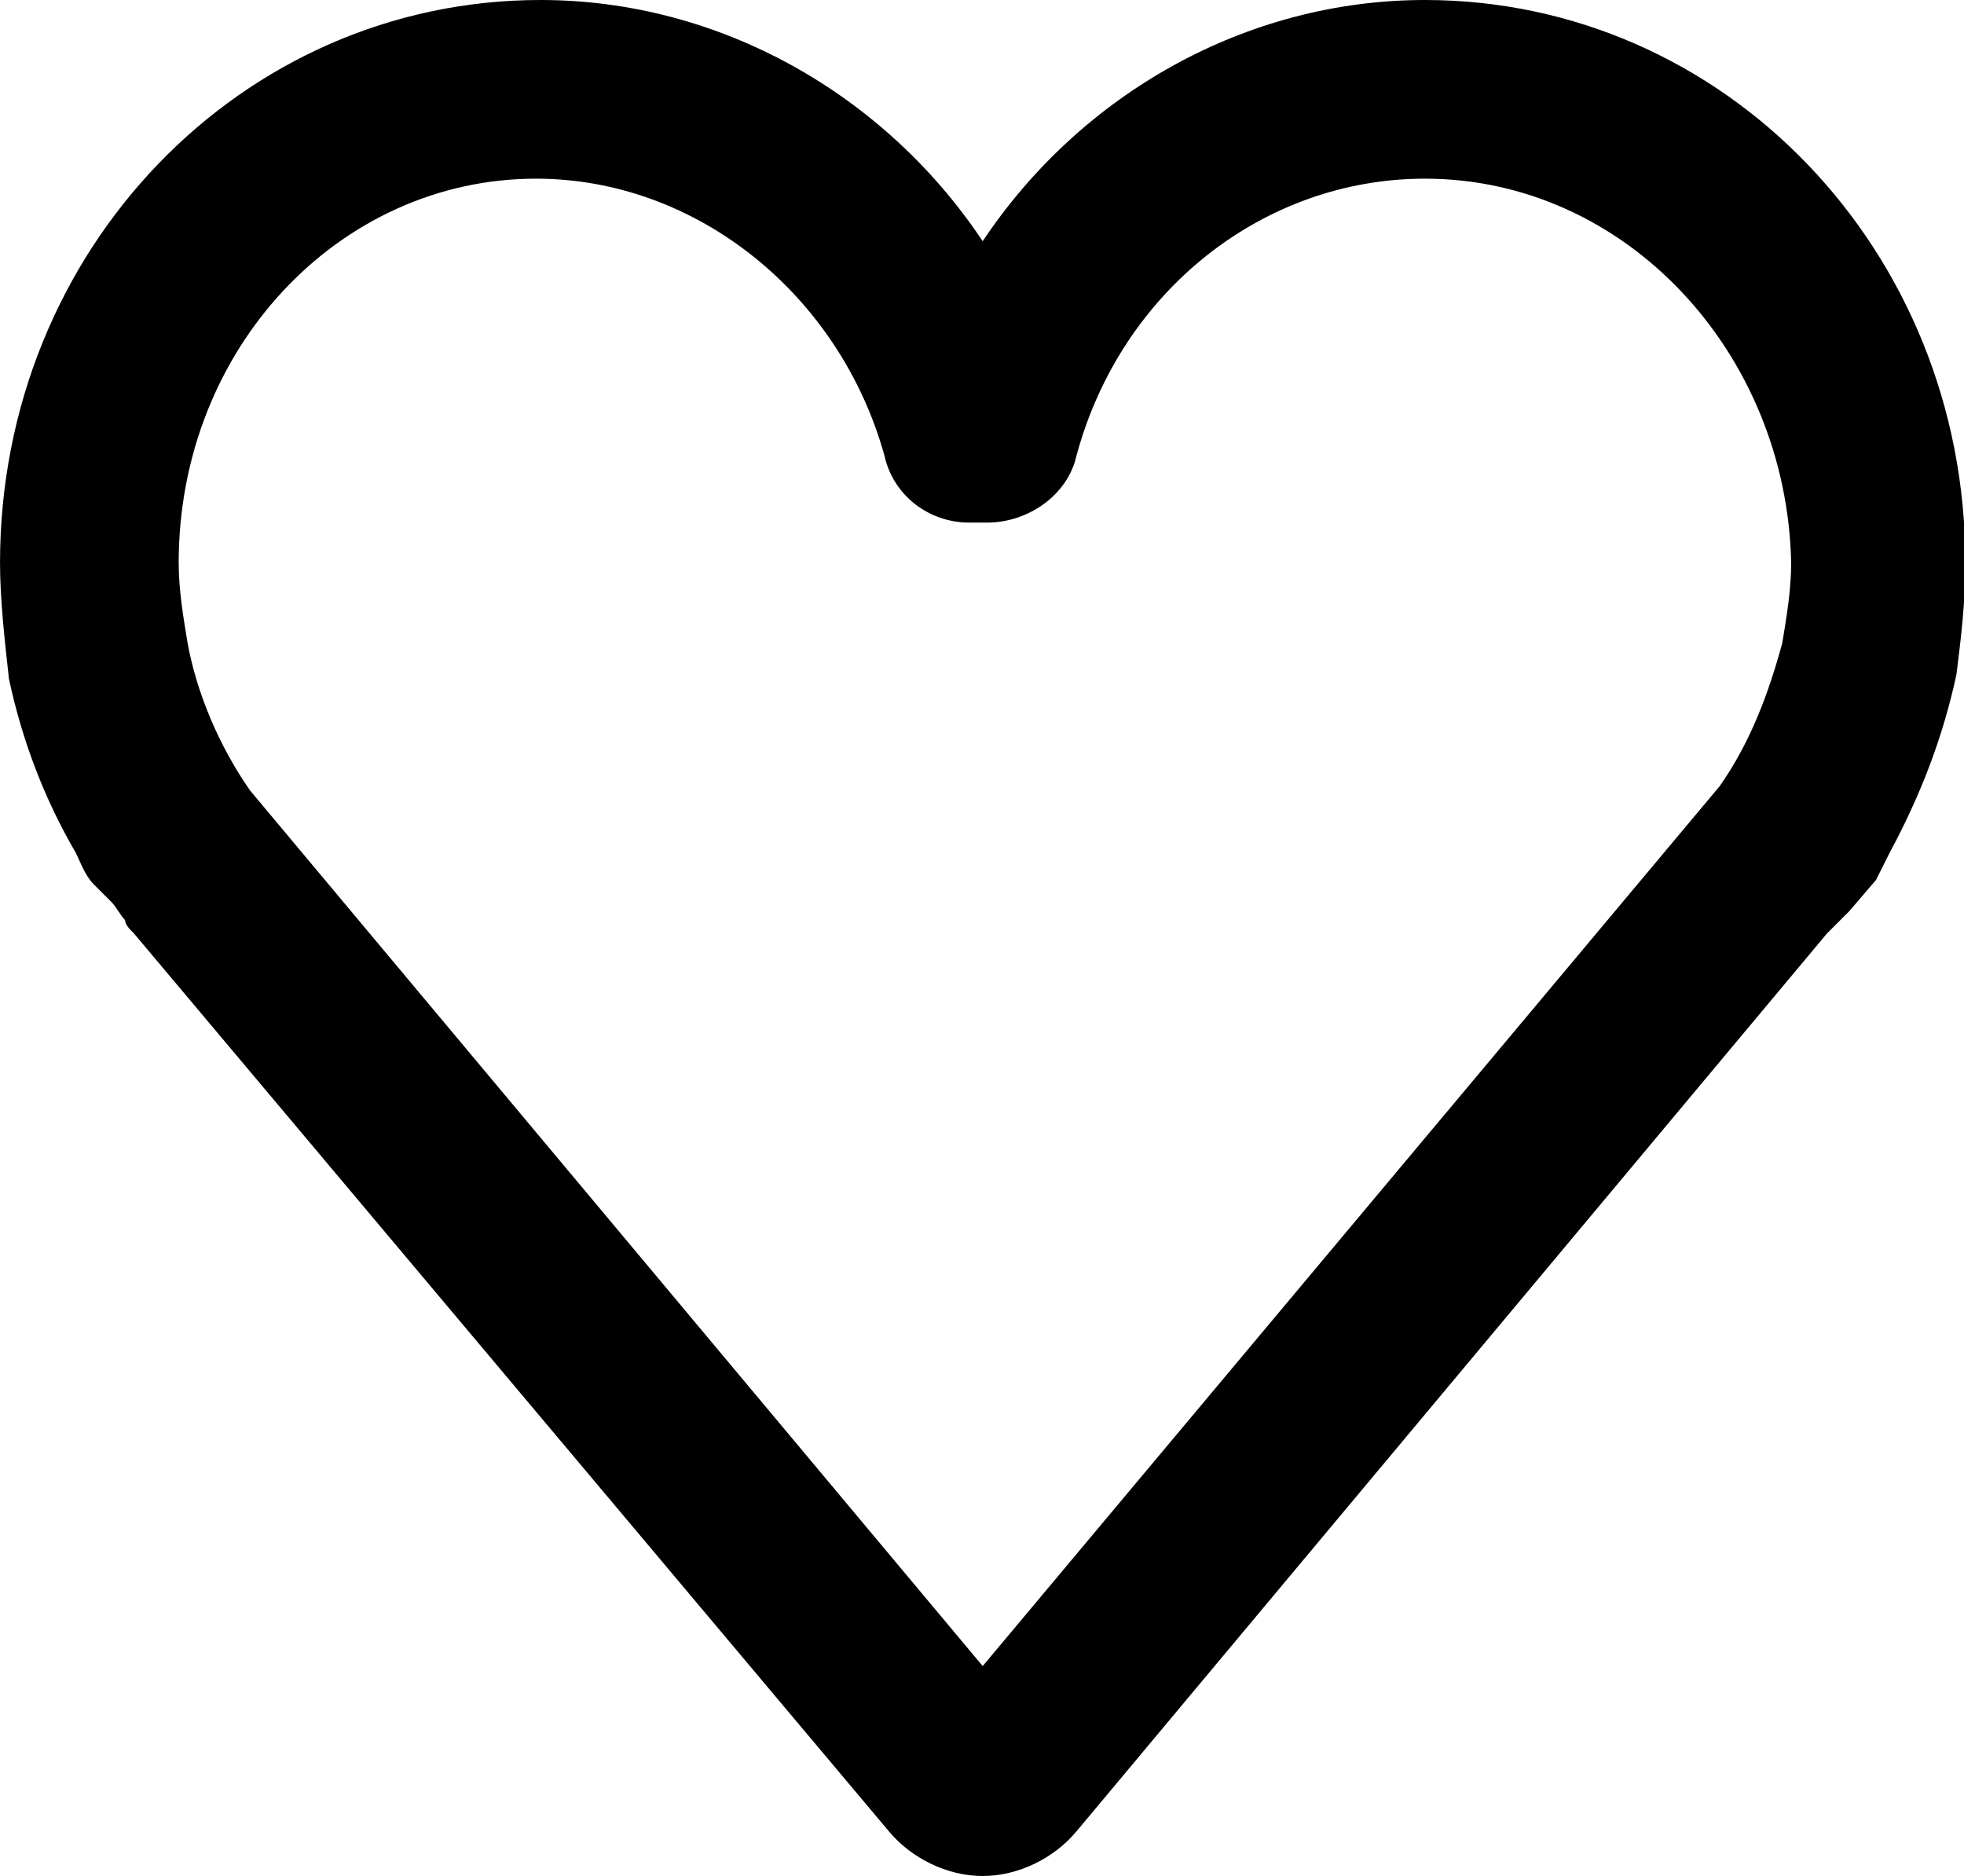 <?xml version="1.0" standalone="no"?><!DOCTYPE svg PUBLIC "-//W3C//DTD SVG 1.1//EN"
  "http://www.w3.org/Graphics/SVG/1.1/DTD/svg11.dtd">
<svg class="icon" width="200px" height="191.04px" viewBox="0 0 1072 1024" version="1.1"
     xmlns="http://www.w3.org/2000/svg">
  <path
    d="M536.381 1024c-19.505 0-39.01-9.752-51.2-24.381L73.143 509.562c-2.438-2.438-4.876-4.876-4.876-7.314-2.438-2.438-4.876-7.314-7.314-9.752l-9.752-9.752c-4.876-4.876-7.314-12.19-9.752-17.067C24.381 436.419 12.19 404.724 4.876 370.59c-2.438-21.943-4.876-43.886-4.876-63.39C0 136.533 131.657 0 295.01 0c97.524 0 187.733 51.2 241.371 131.657C590.019 51.2 680.229 0 777.752 0 941.105 0 1072.762 136.533 1072.762 307.2c0 21.943-2.438 41.448-4.876 60.952-7.314 34.133-19.505 65.829-36.571 97.524l-7.314 14.629-14.629 17.067-4.876 4.876-7.314 7.314L587.581 999.619c-12.19 14.629-31.695 24.381-51.2 24.381zM136.533 431.543L536.381 909.41l402.286-480.305c17.067-24.381 26.819-51.2 34.133-78.019 2.438-14.629 4.876-29.257 4.876-43.886C975.238 192.61 887.467 97.524 777.752 97.524c-87.771 0-165.79 60.952-190.171 151.162-4.876 21.943-26.819 36.571-48.762 36.571h-9.752c-21.943 0-41.448-14.629-46.324-36.571C458.362 160.914 380.343 97.524 292.571 97.524c-107.276 0-195.048 92.648-195.048 209.676 0 14.629 2.438 29.257 4.876 43.886 4.876 26.819 17.067 56.076 34.133 80.457z"/>
</svg>
